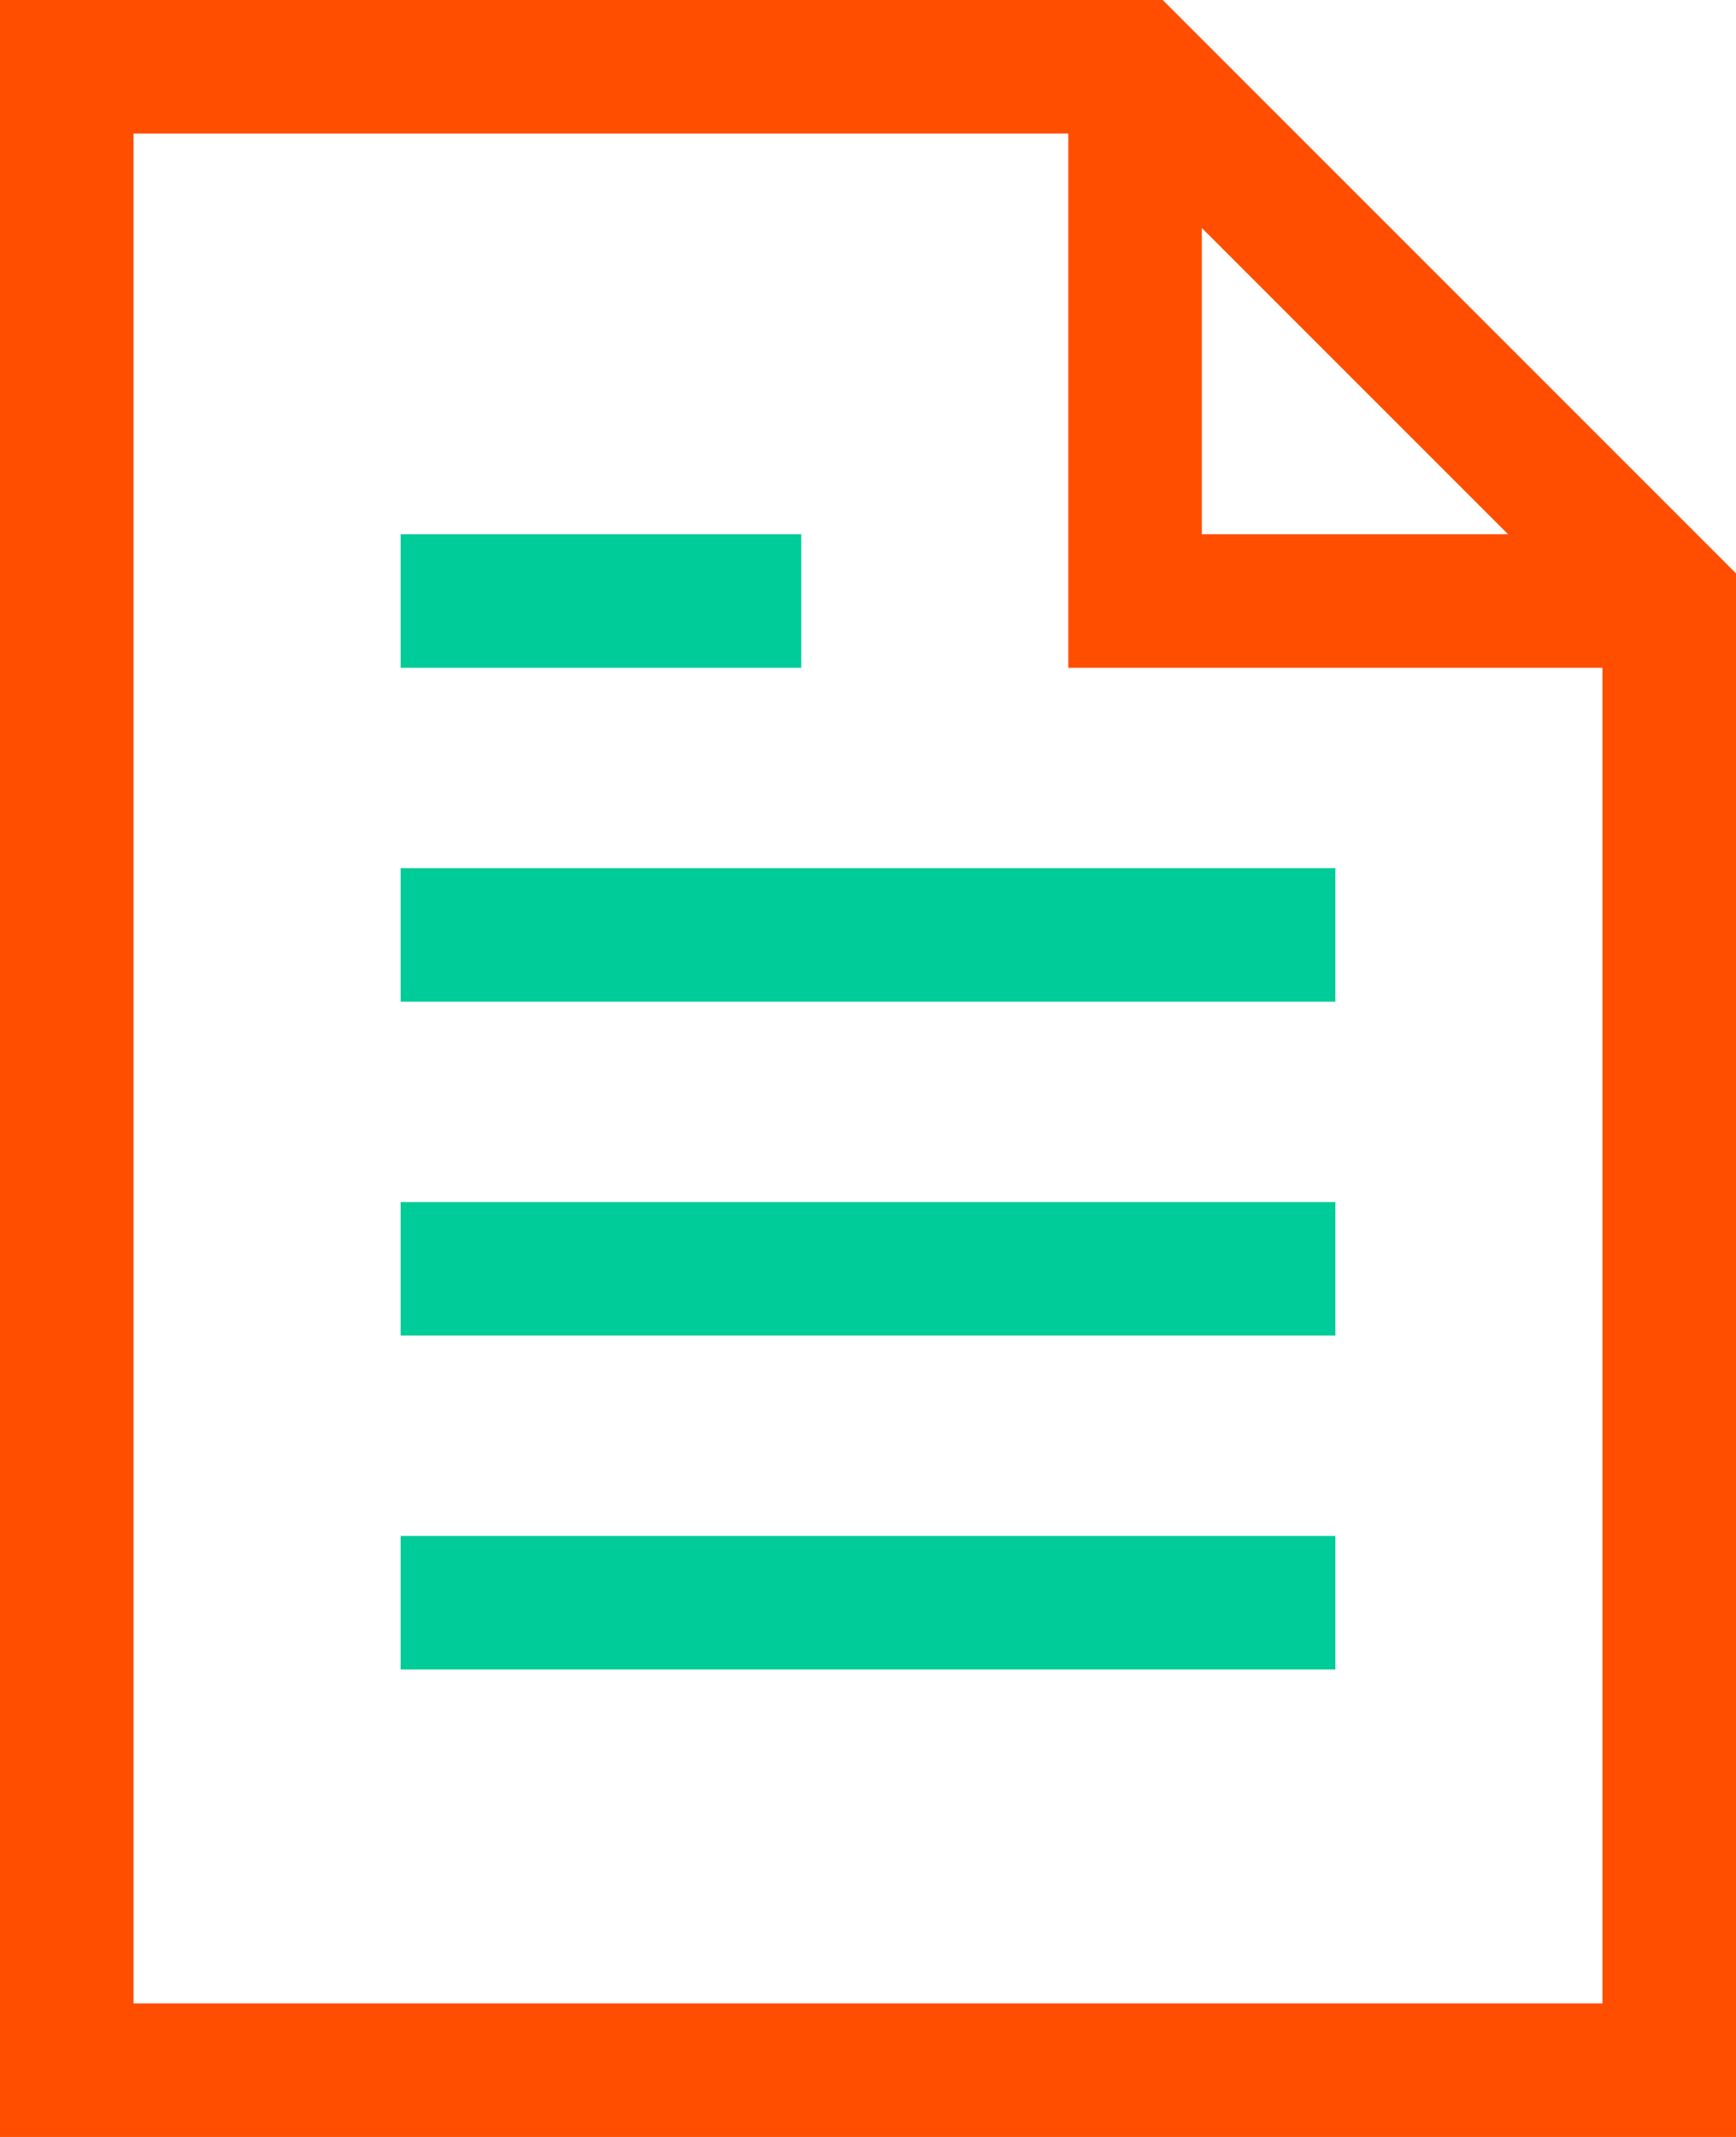 <?xml version="1.0" encoding="UTF-8"?>
<svg width="26px" height="32px" viewBox="0 0 26 32" version="1.1" xmlns="http://www.w3.org/2000/svg" xmlns:xlink="http://www.w3.org/1999/xlink">
    <!-- Generator: Sketch 51.2 (57519) - http://www.bohemiancoding.com/sketch -->
    <title>Group 10</title>
    <desc>Created with Sketch.</desc>
    <defs></defs>
    <g id="Components" stroke="none" stroke-width="1" fill="none" fill-rule="evenodd">
        <g id="Toolkit-Documentation:-Components" transform="translate(-136, -272)">
            <g id="Form-Controls" transform="translate(134, 273)">
                <g id="Group-10">
                    <g>
                        <g id="Group-27">
                            <polygon id="Shape" points="0 0 30 0 30 30 0 30"></polygon>
                            <g id="single-folded-content-outline-64" transform="translate(3, 0)" stroke-width="2">
                                <polyline id="Shape" stroke="#FF4E00" points="16 0 16 8 24 8"></polyline>
                                <polygon id="Shape" stroke="#FF4E00" stroke-linecap="square" points="16 0 0 0 0 30 24 30 24 8"></polygon>
                                <path d="M6,23 L18,23" id="Shape" stroke="#00CC99" stroke-linecap="square"></path>
                                <path d="M6,18 L18,18" id="Shape" stroke="#00CC99" stroke-linecap="square"></path>
                                <path d="M6,13 L18,13" id="Shape" stroke="#00CC99" stroke-linecap="square"></path>
                                <path d="M6,8 L10,8" id="Shape" stroke="#00CC99" stroke-linecap="square"></path>
                            </g>
                        </g>
                    </g>
                </g>
            </g>
        </g>
    </g>
</svg>